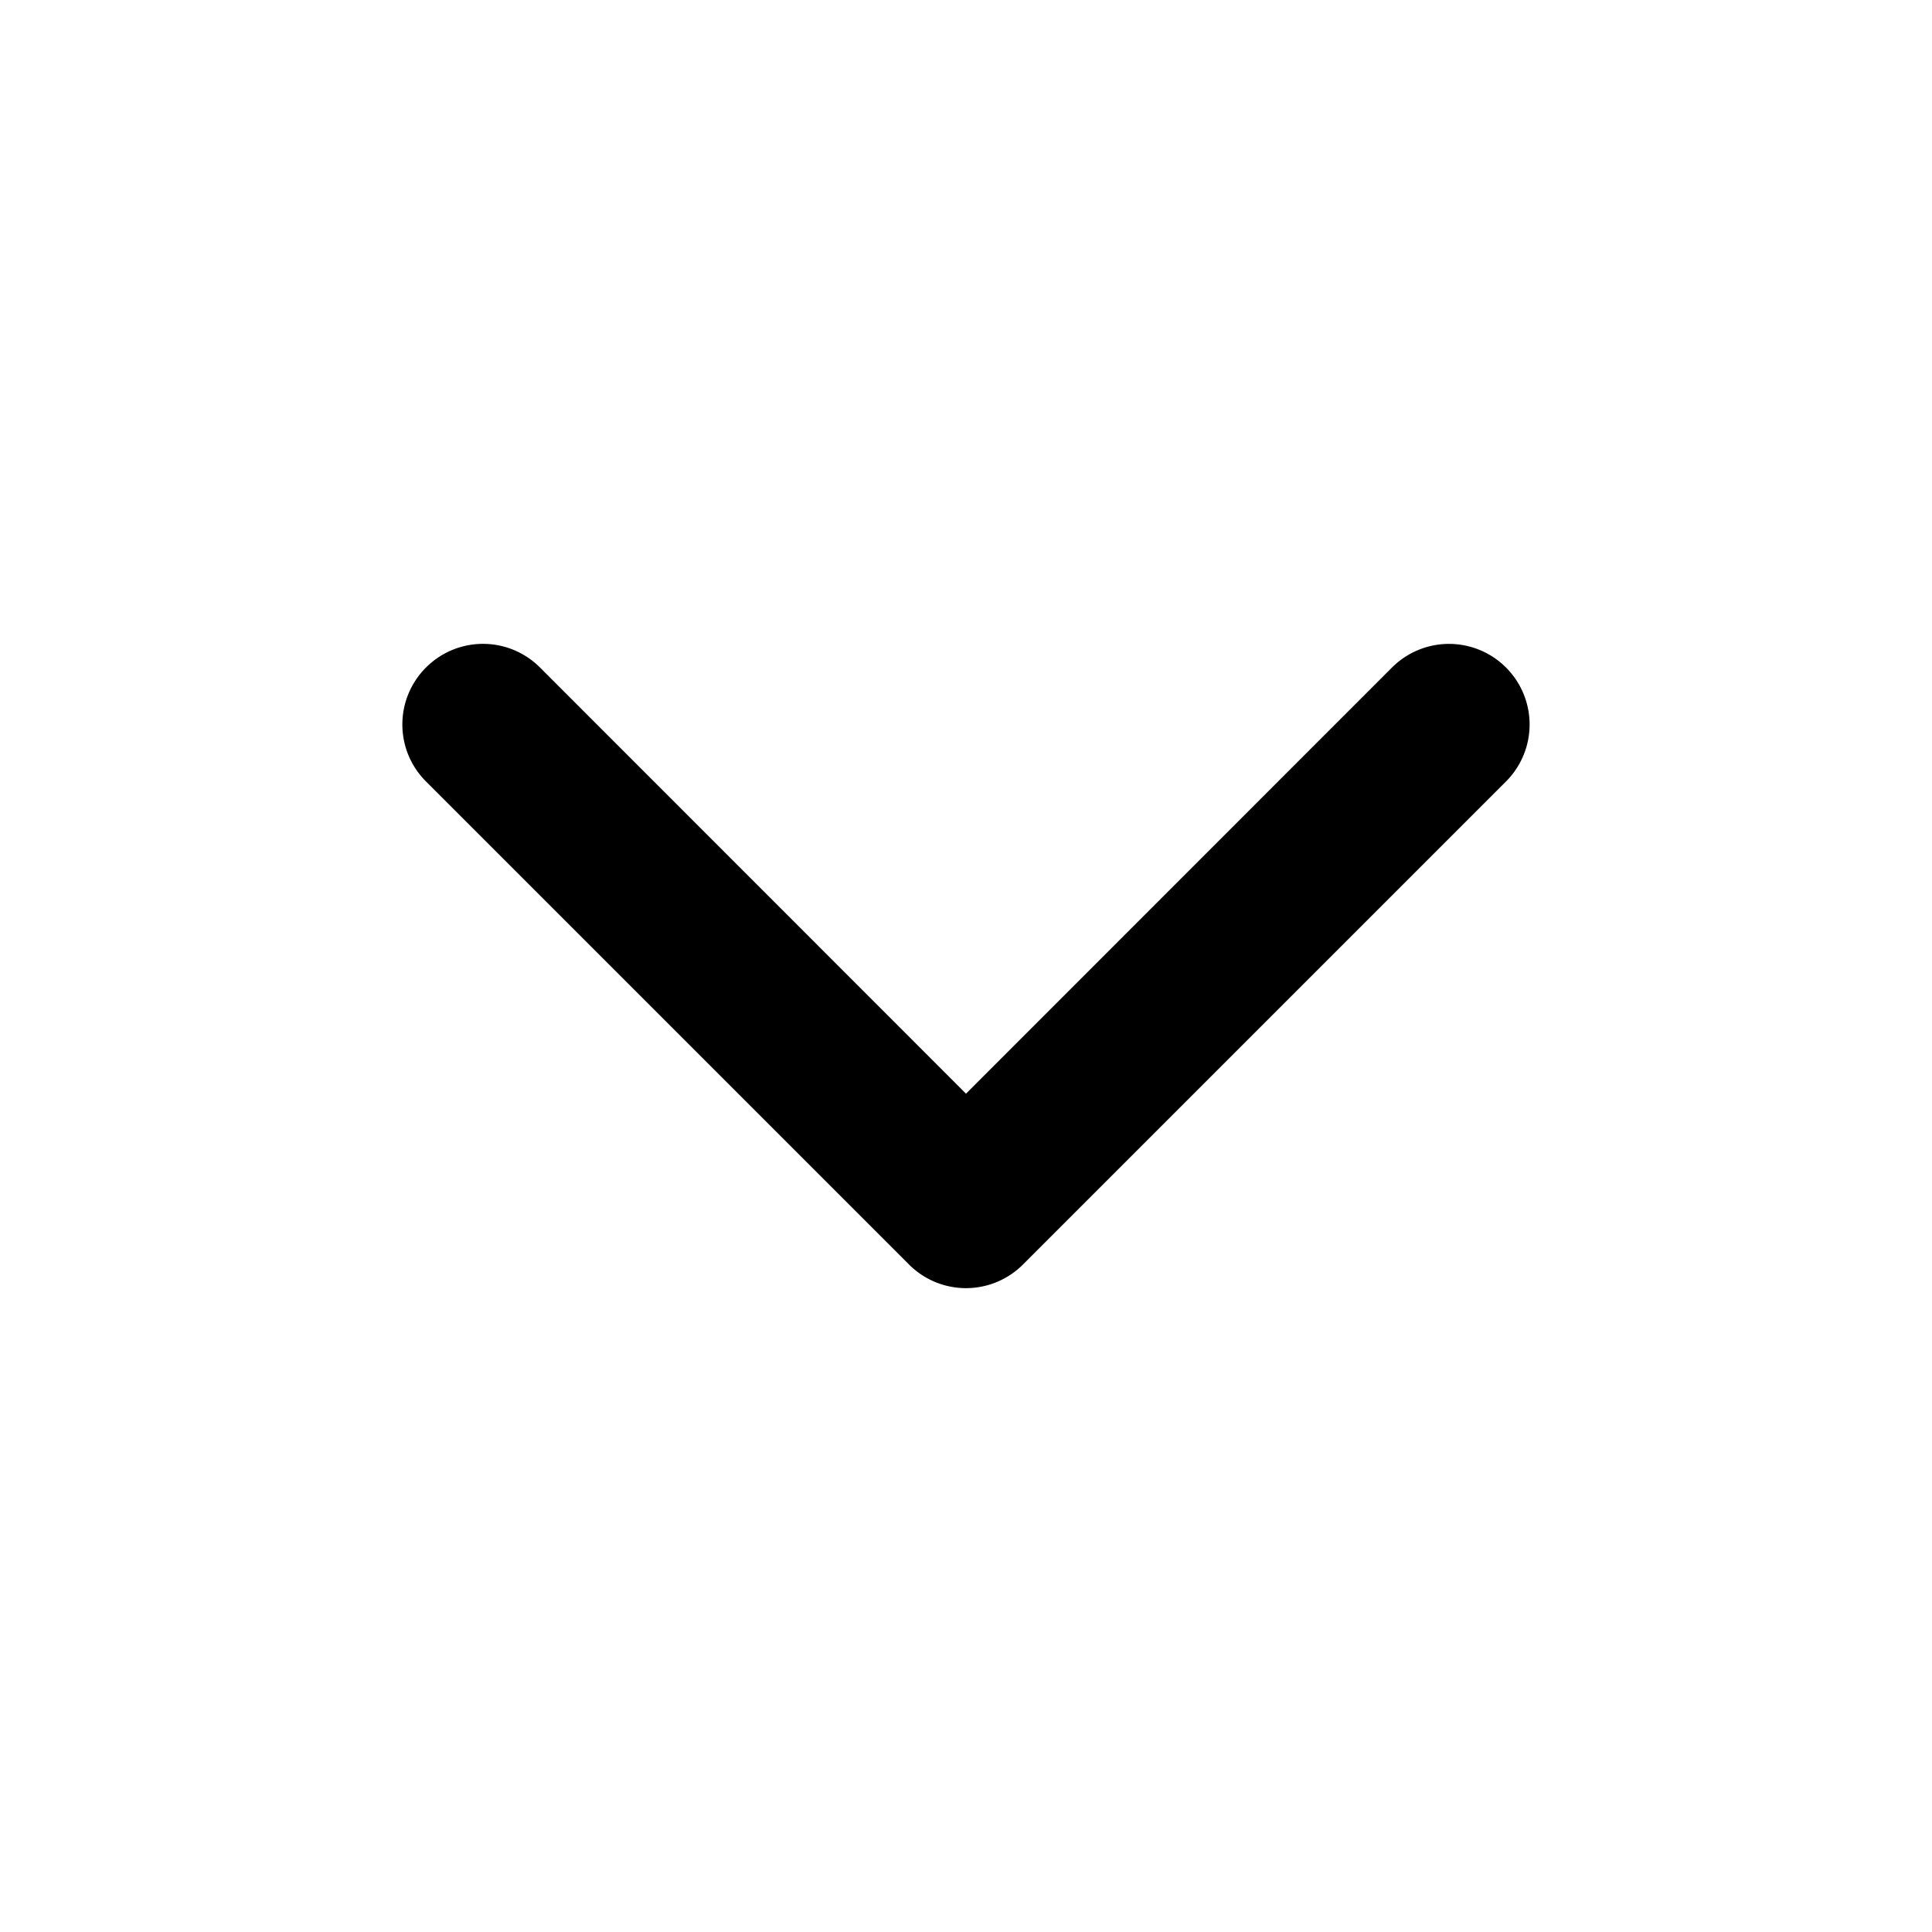 <svg width="12" height="12" fill="none" xmlns="http://www.w3.org/2000/svg"><path fill-rule="evenodd" clip-rule="evenodd" d="M2.646 4.146a.5.5 0 01.708 0L6 6.793l2.646-2.647a.5.5 0 11.708.708l-3 3a.5.5 0 01-.708 0l-3-3a.5.5 0 010-.708z" fill="#000"/></svg>
